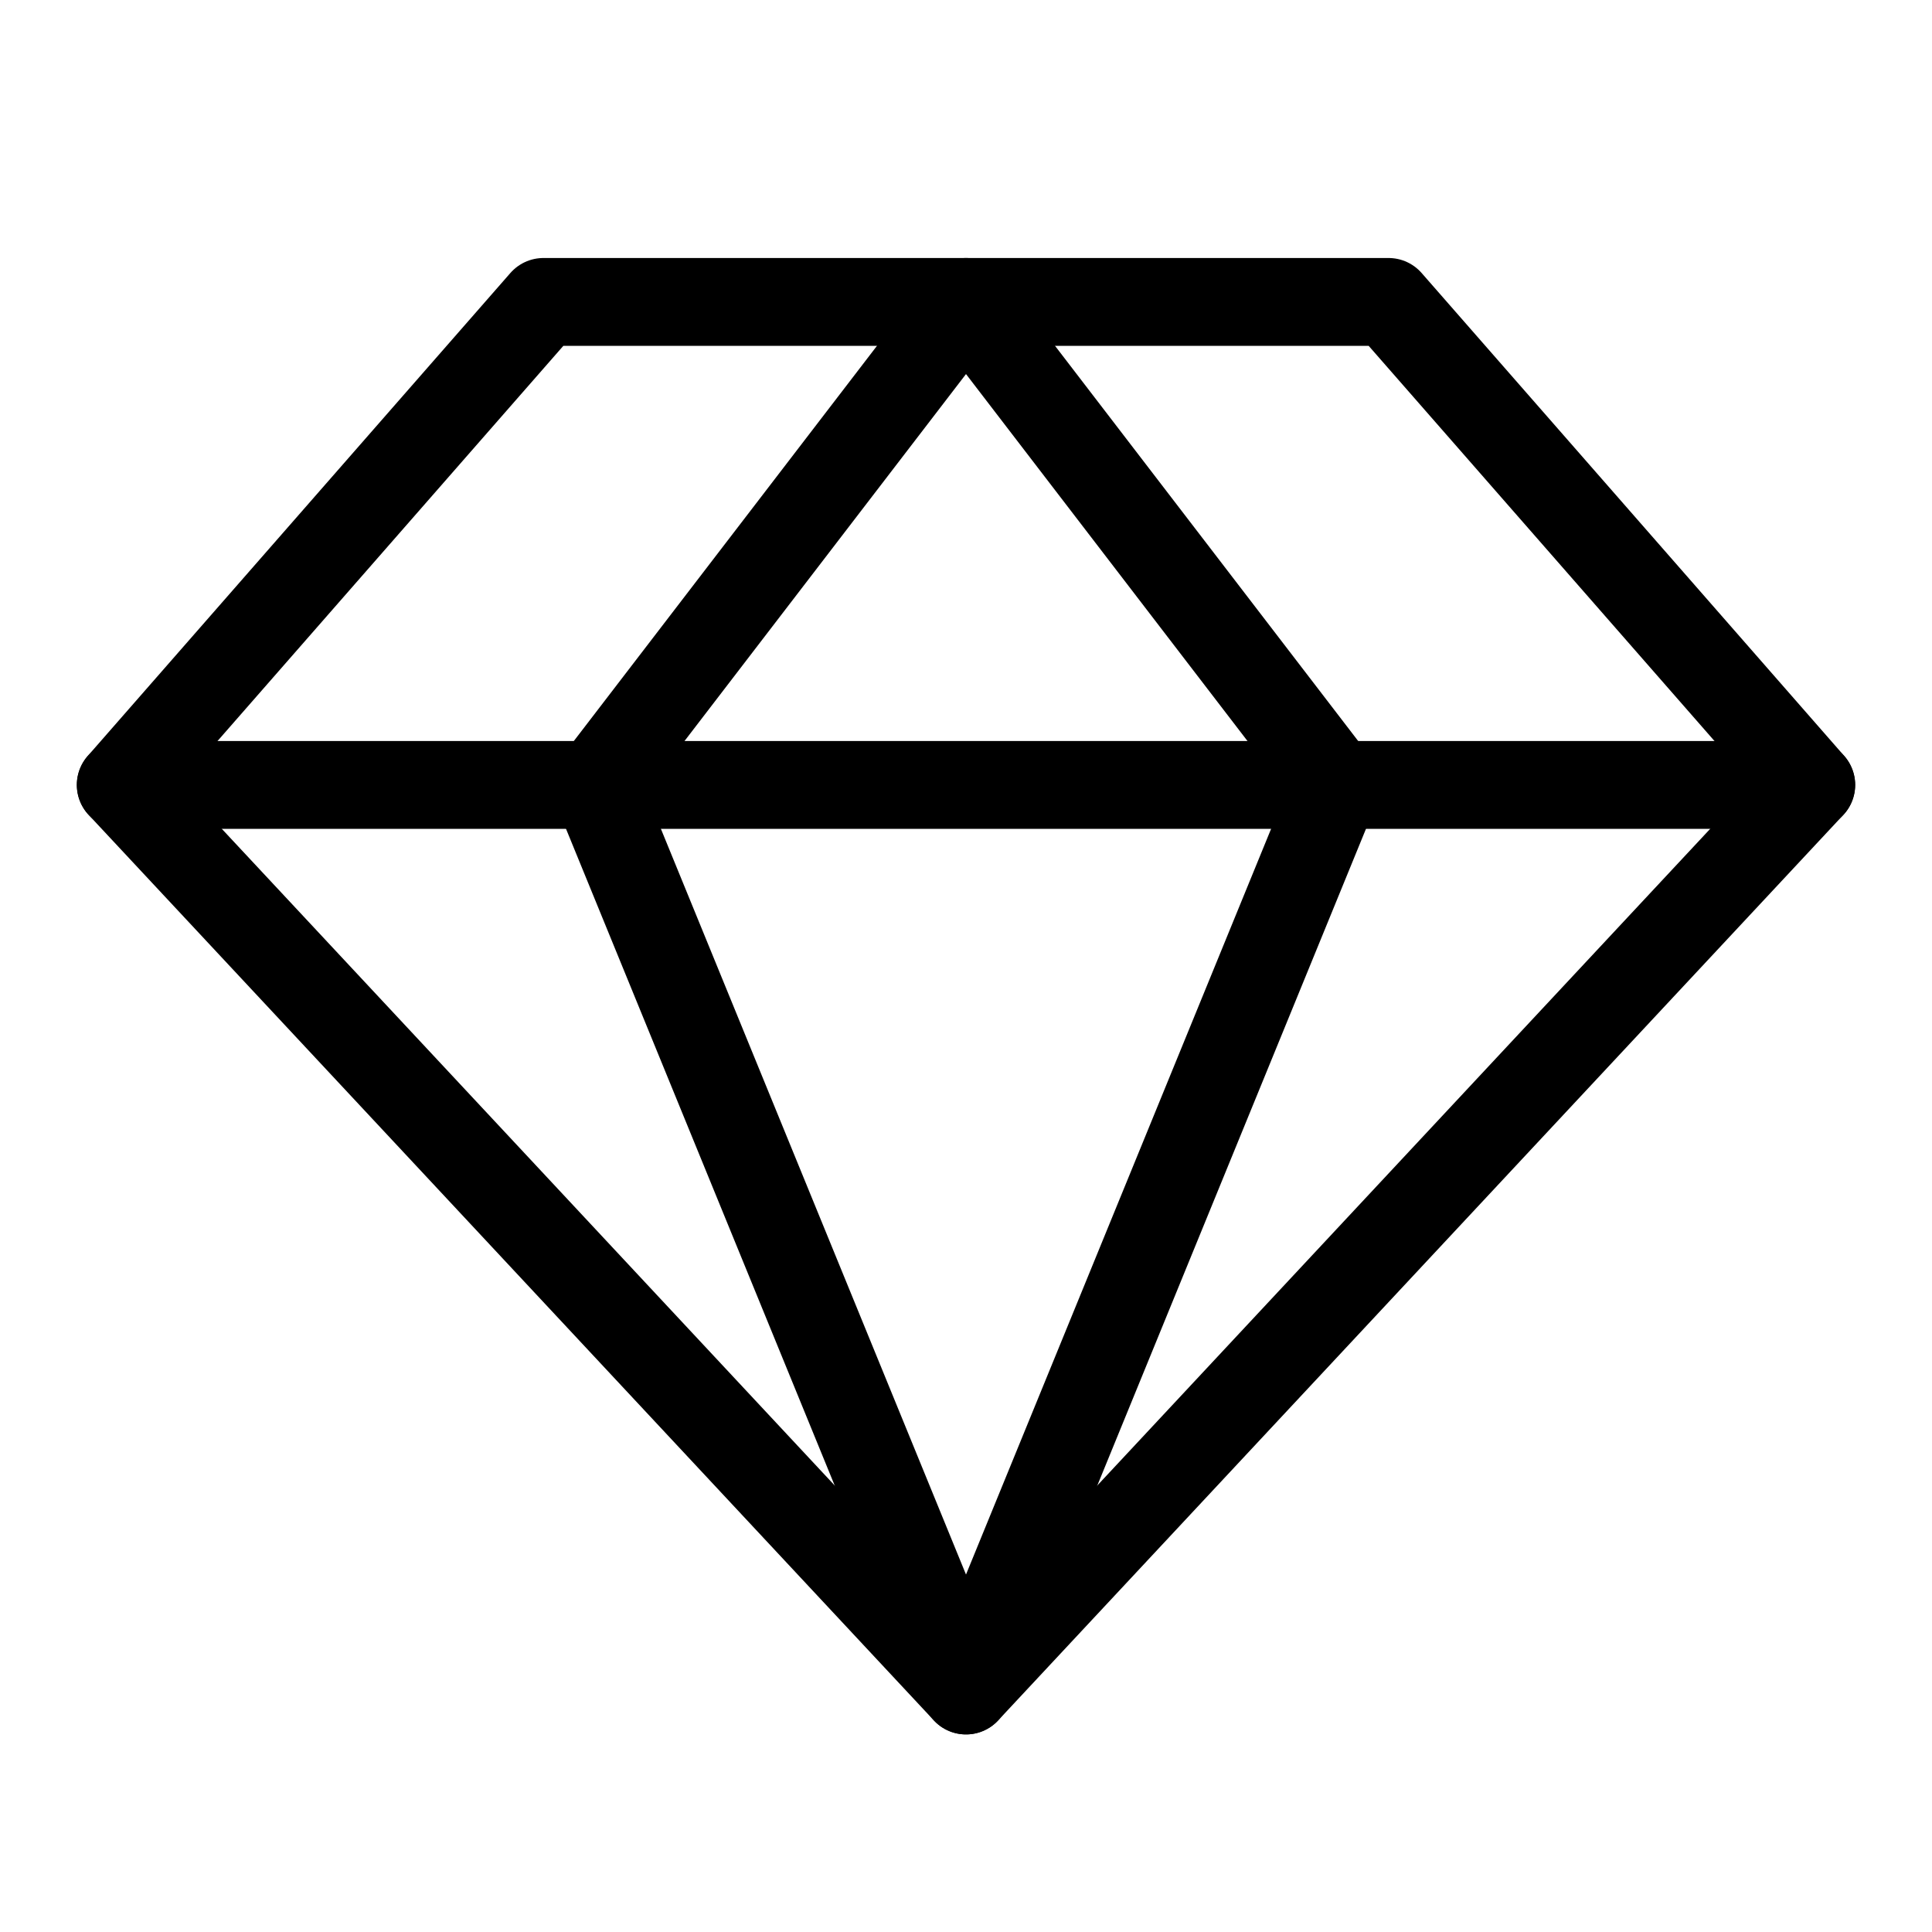 <svg viewBox="0 0 22 22" fill="none" xmlns="http://www.w3.org/2000/svg">
<path d="M6.188 3.438H15.812L20.625 8.938L11 19.25L1.375 8.938L6.188 3.438Z" stroke="currentColor" stroke-linecap="round" stroke-linejoin="round"/>
<path d="M15.219 8.938L11 19.25L6.781 8.938L11 3.438L15.219 8.938Z" stroke="currentColor" stroke-linecap="round" stroke-linejoin="round"/>
<path d="M1.375 8.938H20.625" stroke="currentColor" stroke-linecap="round" stroke-linejoin="round"/>
</svg>
